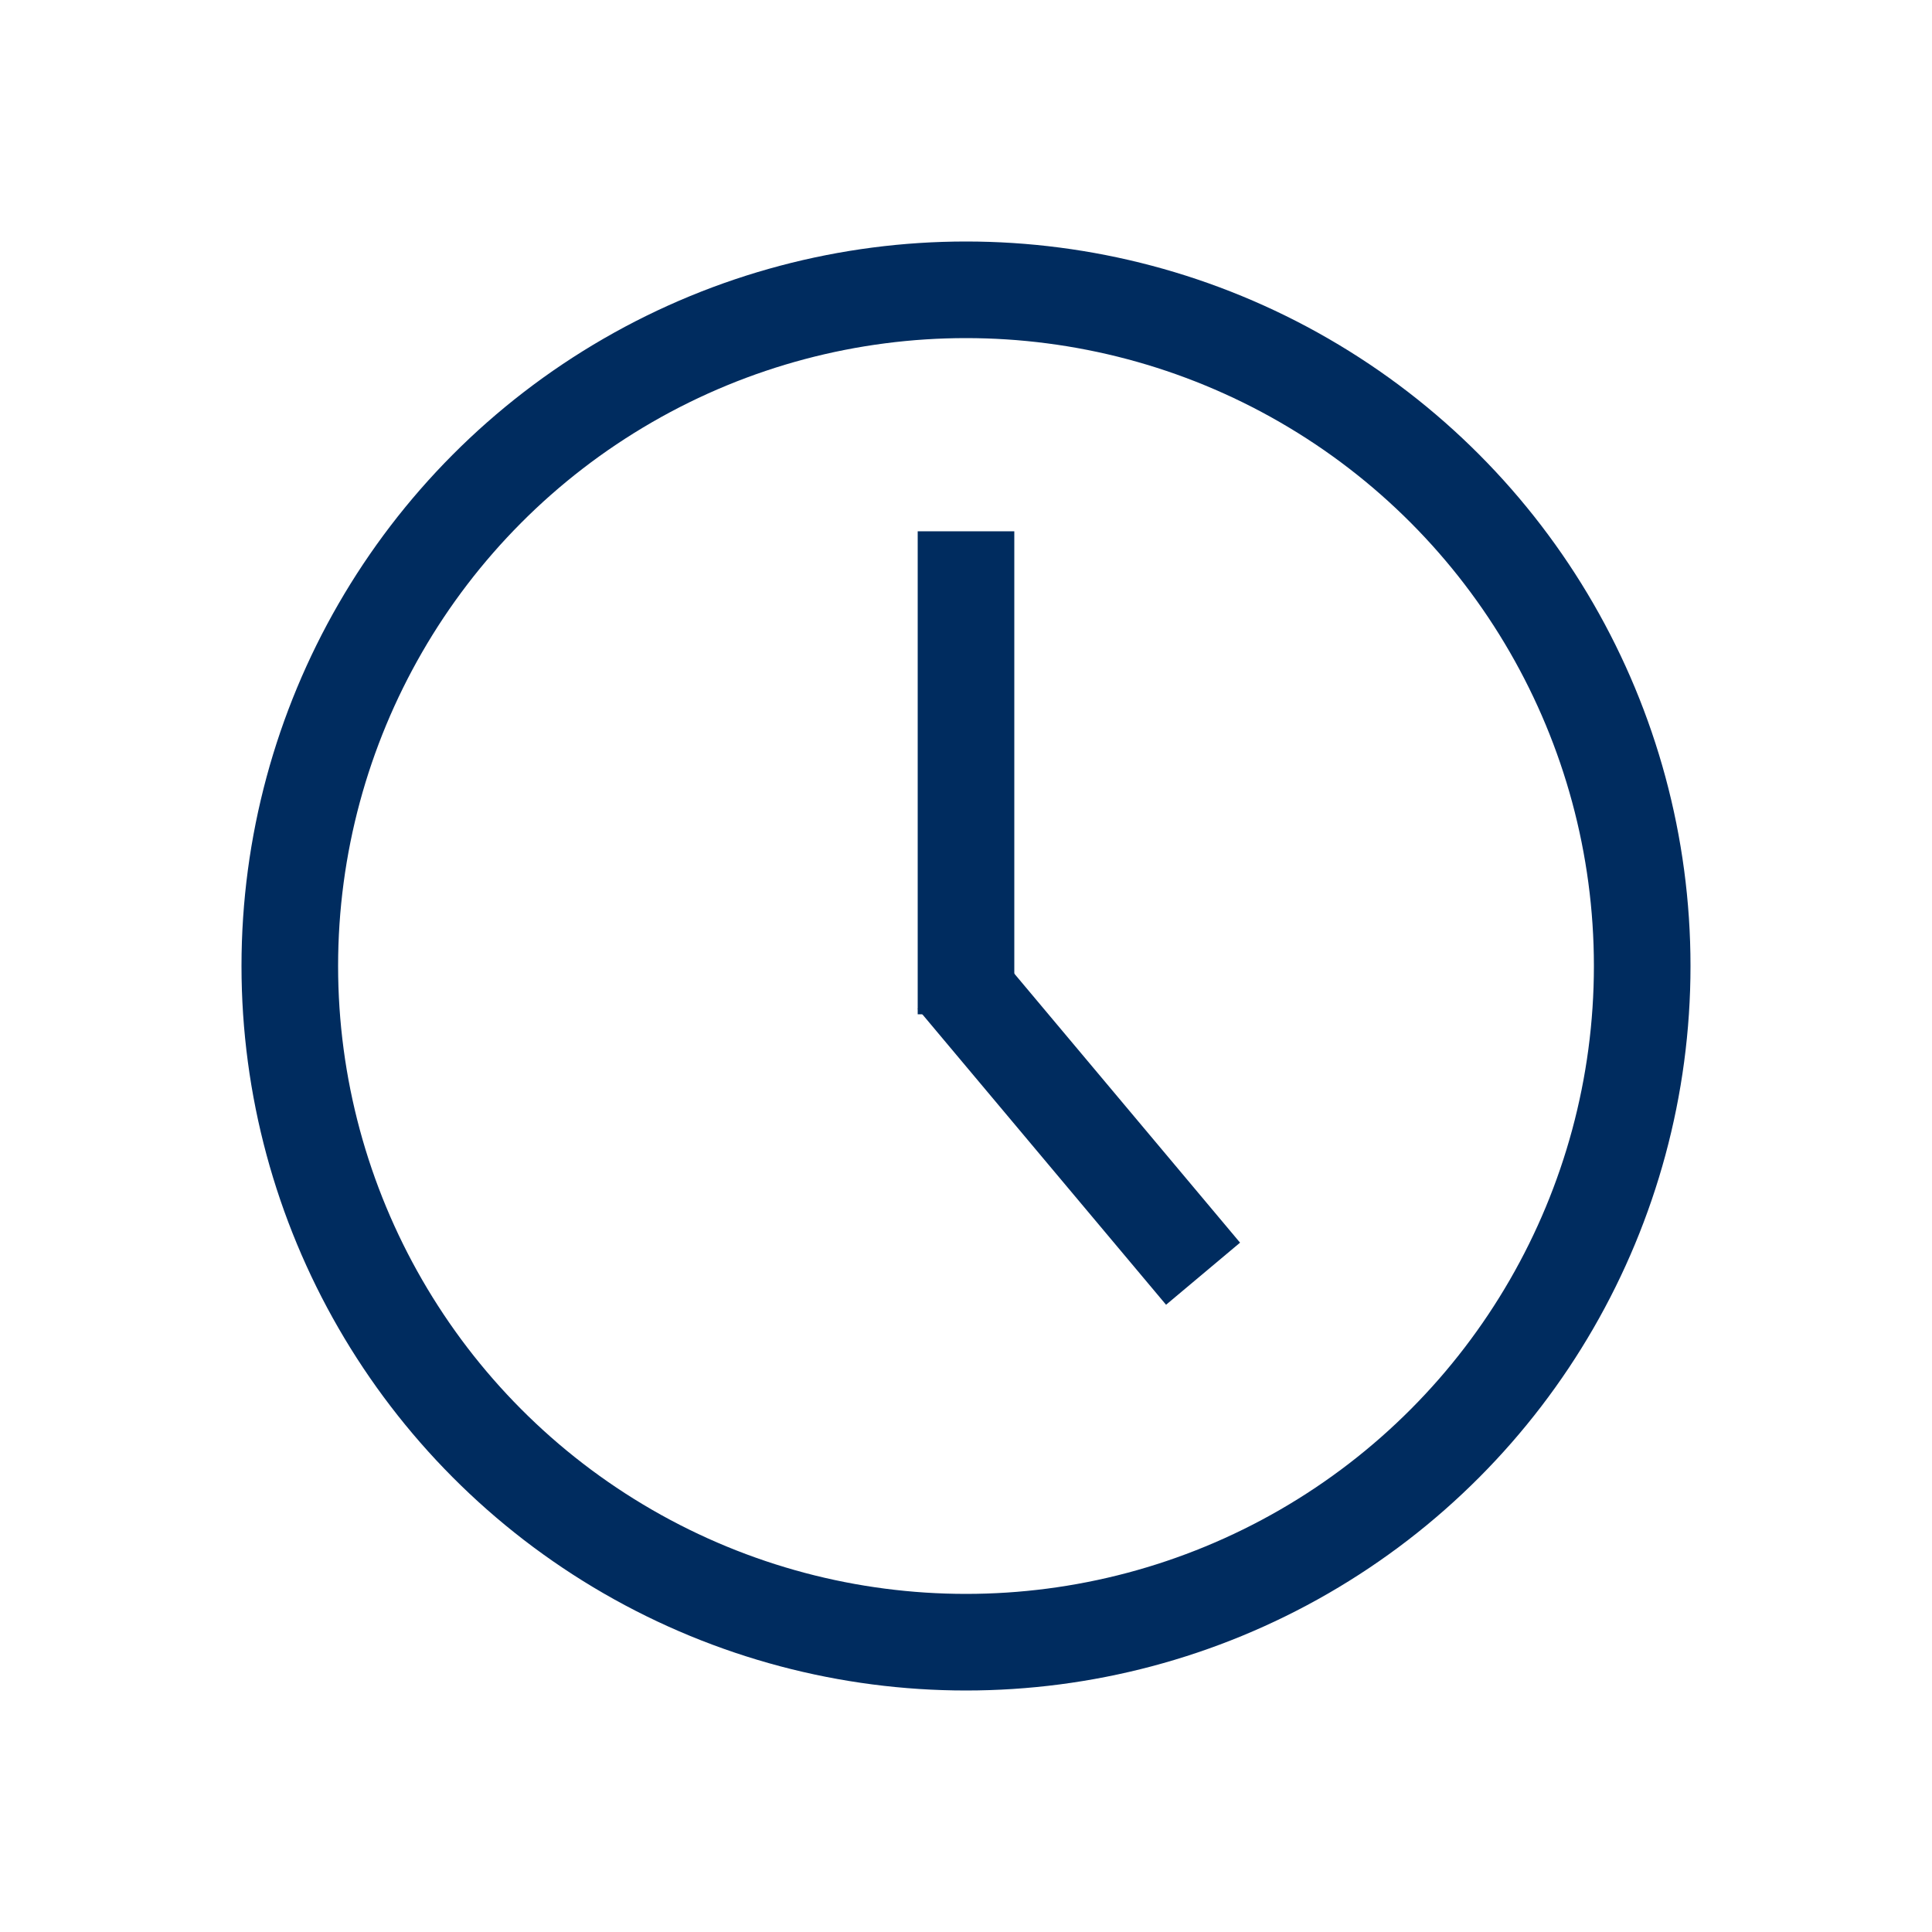<svg id="ic_time" xmlns="http://www.w3.org/2000/svg" width="20" height="20" viewBox="0 0 20 20">
  <defs>
    <style>
      .cls-1 {
        fill: #333;
        opacity: 0;
      }

      .cls-2 {
        fill: none;
        stroke: #002c5f;
      }

      .cls-3 {
        fill: #002c5f;
      }
    </style>
  </defs>
  <rect id="area" class="cls-1" width="20" height="20"/>
  <circle id="타원_2633" data-name="타원 2633" class="cls-2" cx="7" cy="7" r="7" transform="translate(3 3)"/>
  <g id="그룹_123453" data-name="그룹 123453" transform="translate(-185 -116)">
    <rect id="사각형_148482" data-name="사각형 148482" class="cls-3" width="1" height="5" transform="translate(194.5 121.5)"/>
    <rect id="사각형_148483" data-name="사각형 148483" class="cls-3" width="1" height="4" transform="translate(197.837 128.864) rotate(140)"/>
  </g>
</svg>
